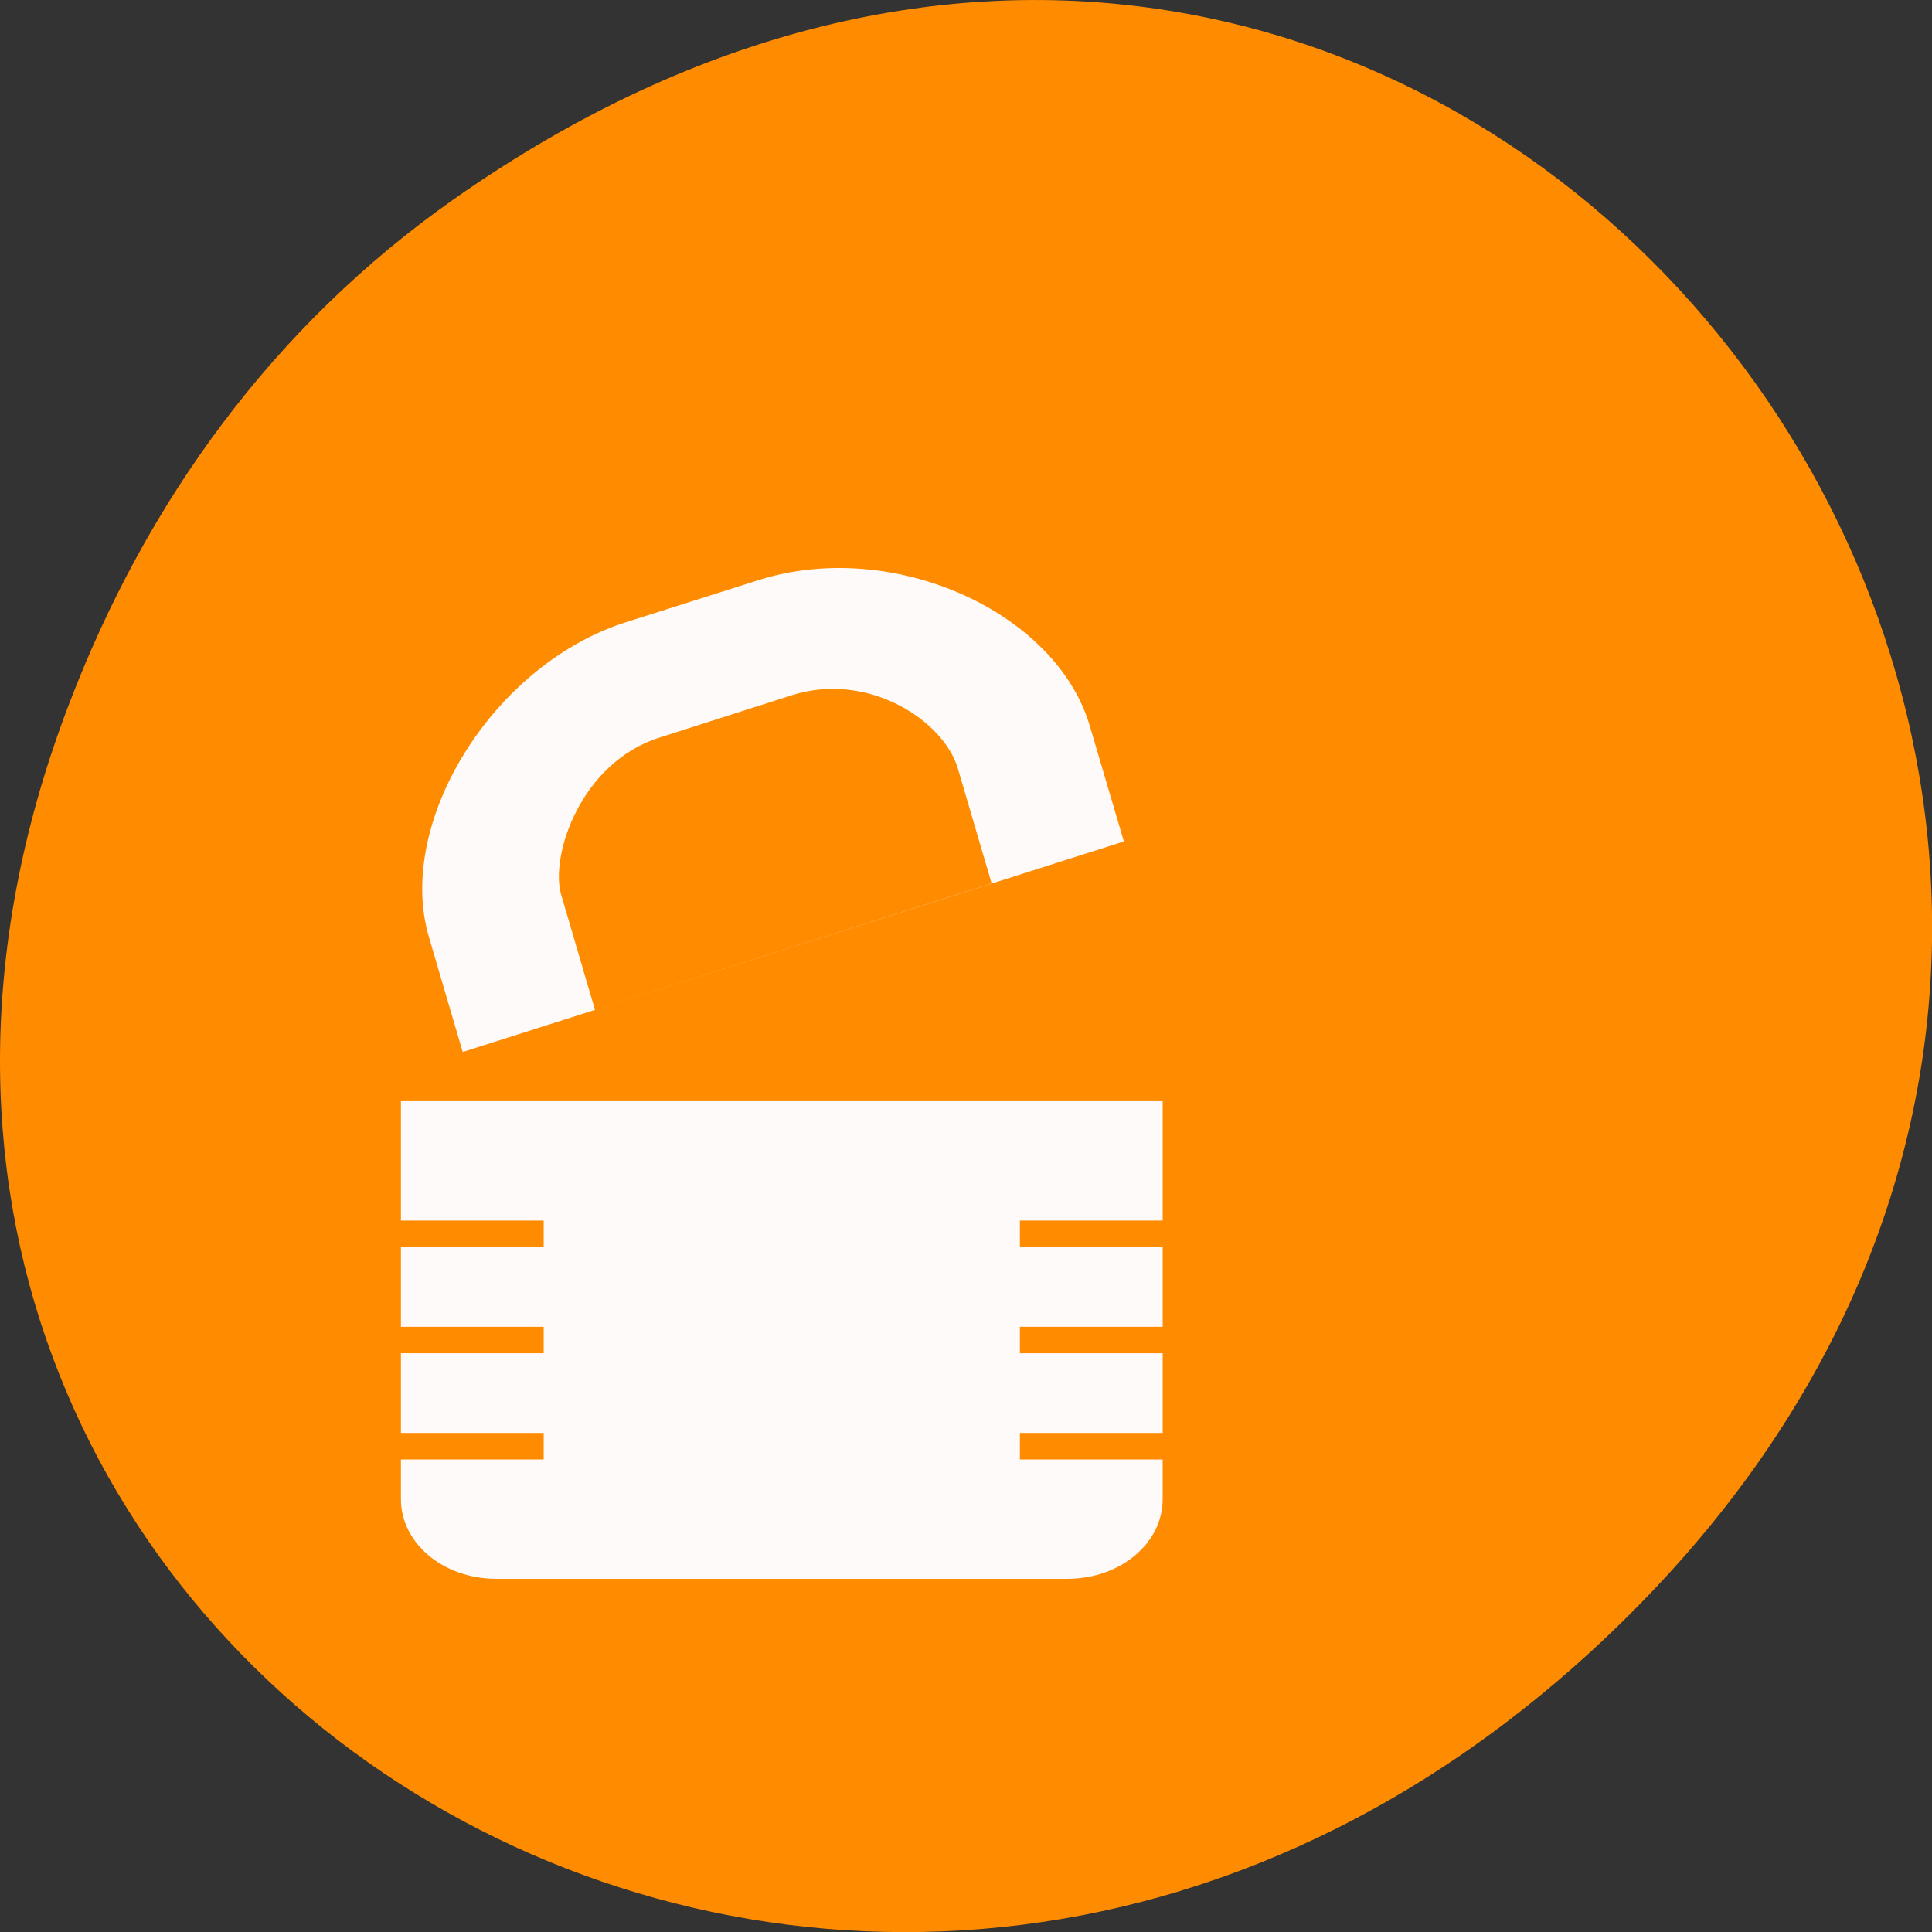 <svg xmlns="http://www.w3.org/2000/svg" viewBox="0 0 48 48"><rect x="0" y="0" width="48" height="48" fill="#333333" stroke="none"/><path d="m 11.281 4.945 c 24.551 -17.258 49.43 14.617 29.422 34.949 c -18.848 19.16 -48.13 1.398 -38.973 -22.441 c 1.906 -4.973 5.04 -9.34 9.551 -12.508" fill="#ff8c00"/><g fill="#fffafa"><path d="m 15.543 15.461 c -3.316 1.059 -5.719 4.992 -4.887 7.816 l 0.84 2.859 l 16.426 -5.23 l -0.844 -2.863 c -0.836 -2.852 -4.906 -4.691 -8.25 -3.625 m -2.441 3.906 l 3.285 -1.051 c 1.898 -0.602 3.773 0.629 4.125 1.816 l 0.84 2.859 l -9.855 3.141 l -0.84 -2.859 c -0.281 -0.953 0.473 -3.281 2.445 -3.906"/><path d="m 9.961 27.359 v 2.965 h 3.547 v 0.66 h -3.547 v 1.98 h 3.547 v 0.656 h -3.547 v 1.98 h 3.547 v 0.66 h -3.547 v 0.988 c 0 1.094 1.055 1.977 2.367 1.977 h 14.195 c 1.309 0 2.363 -0.883 2.363 -1.977 v -0.988 h -3.547 v -0.66 h 3.547 v -1.98 h -3.547 v -0.656 h 3.547 v -1.98 h -3.547 v -0.66 h 3.547 v -2.965"/></g></svg>